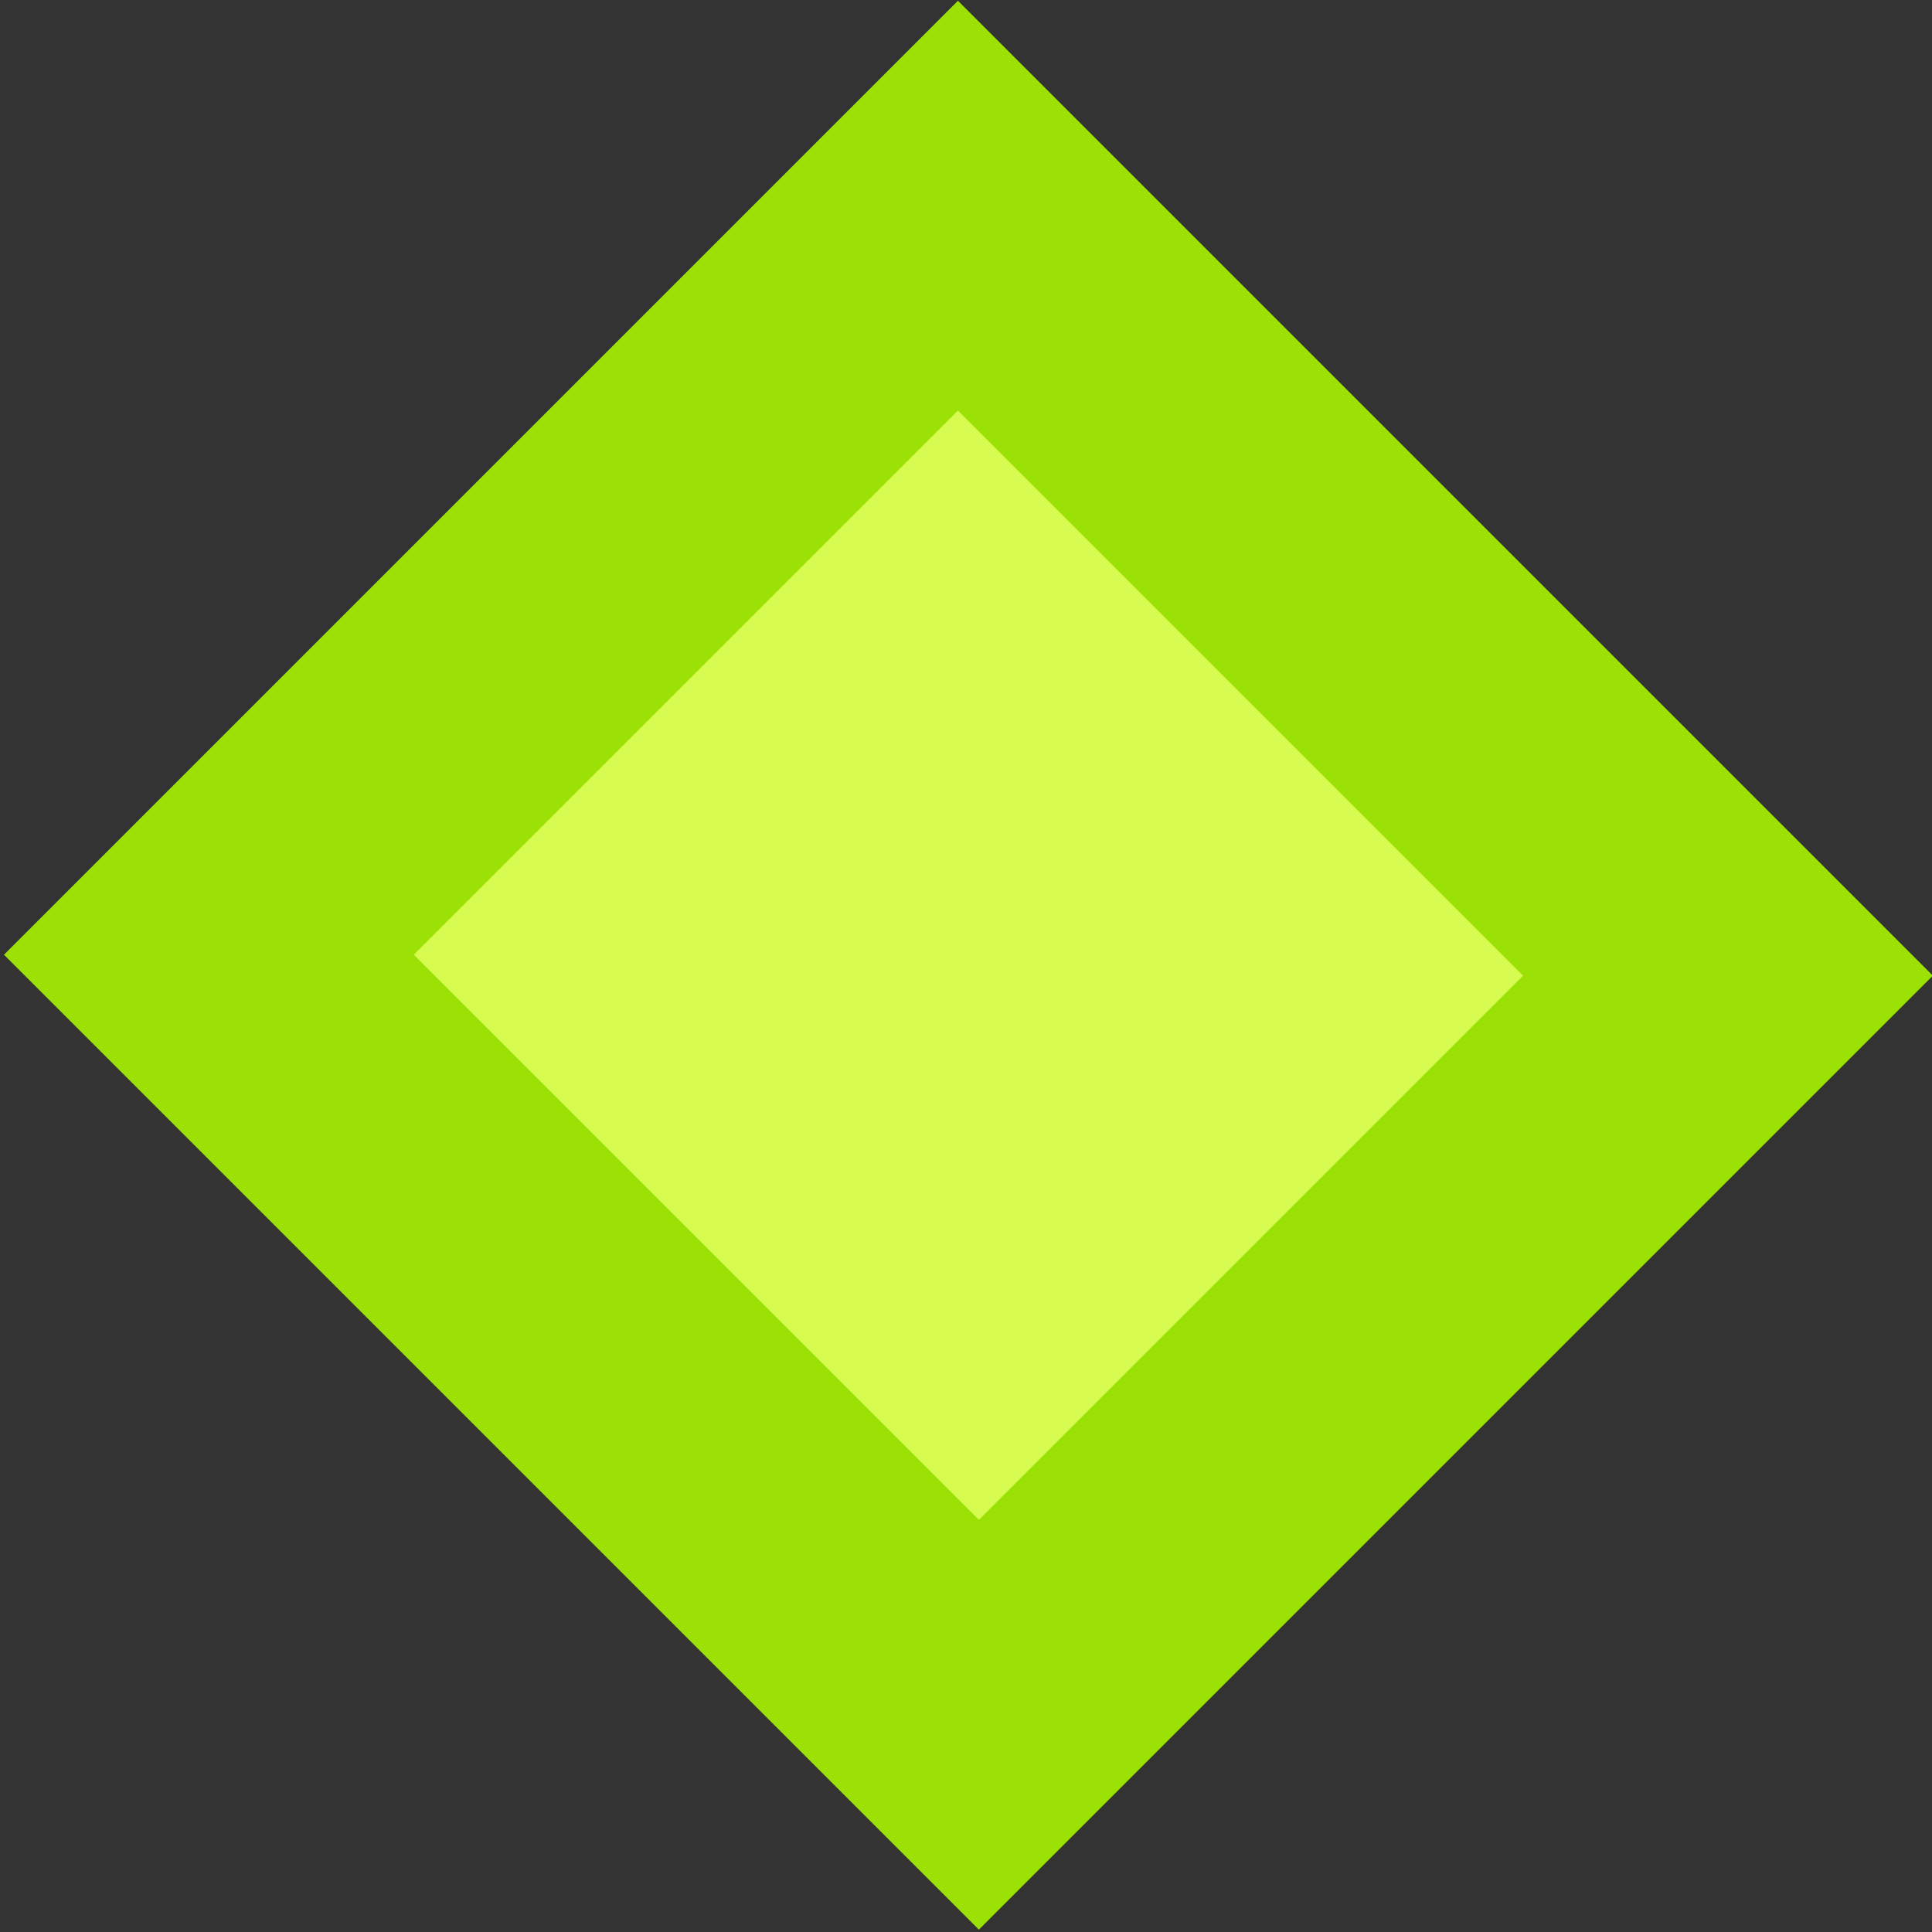 <svg width="600" height="600" xmlns="http://www.w3.org/2000/svg">
 <rect width="100%" height="100%" fill="#333333" stroke="none"/>
 <g>
  <title>Layer 1</title>
  <g transform="rotate(45, 300.75, 299.75)" id="svg_2">
   <rect stroke-width="90" id="svg_1" height="328.981" width="338.173" y="135.26" x="131.664" stroke="#9BE106" fill="#D7FB50"/>
  </g>
 </g>

</svg>